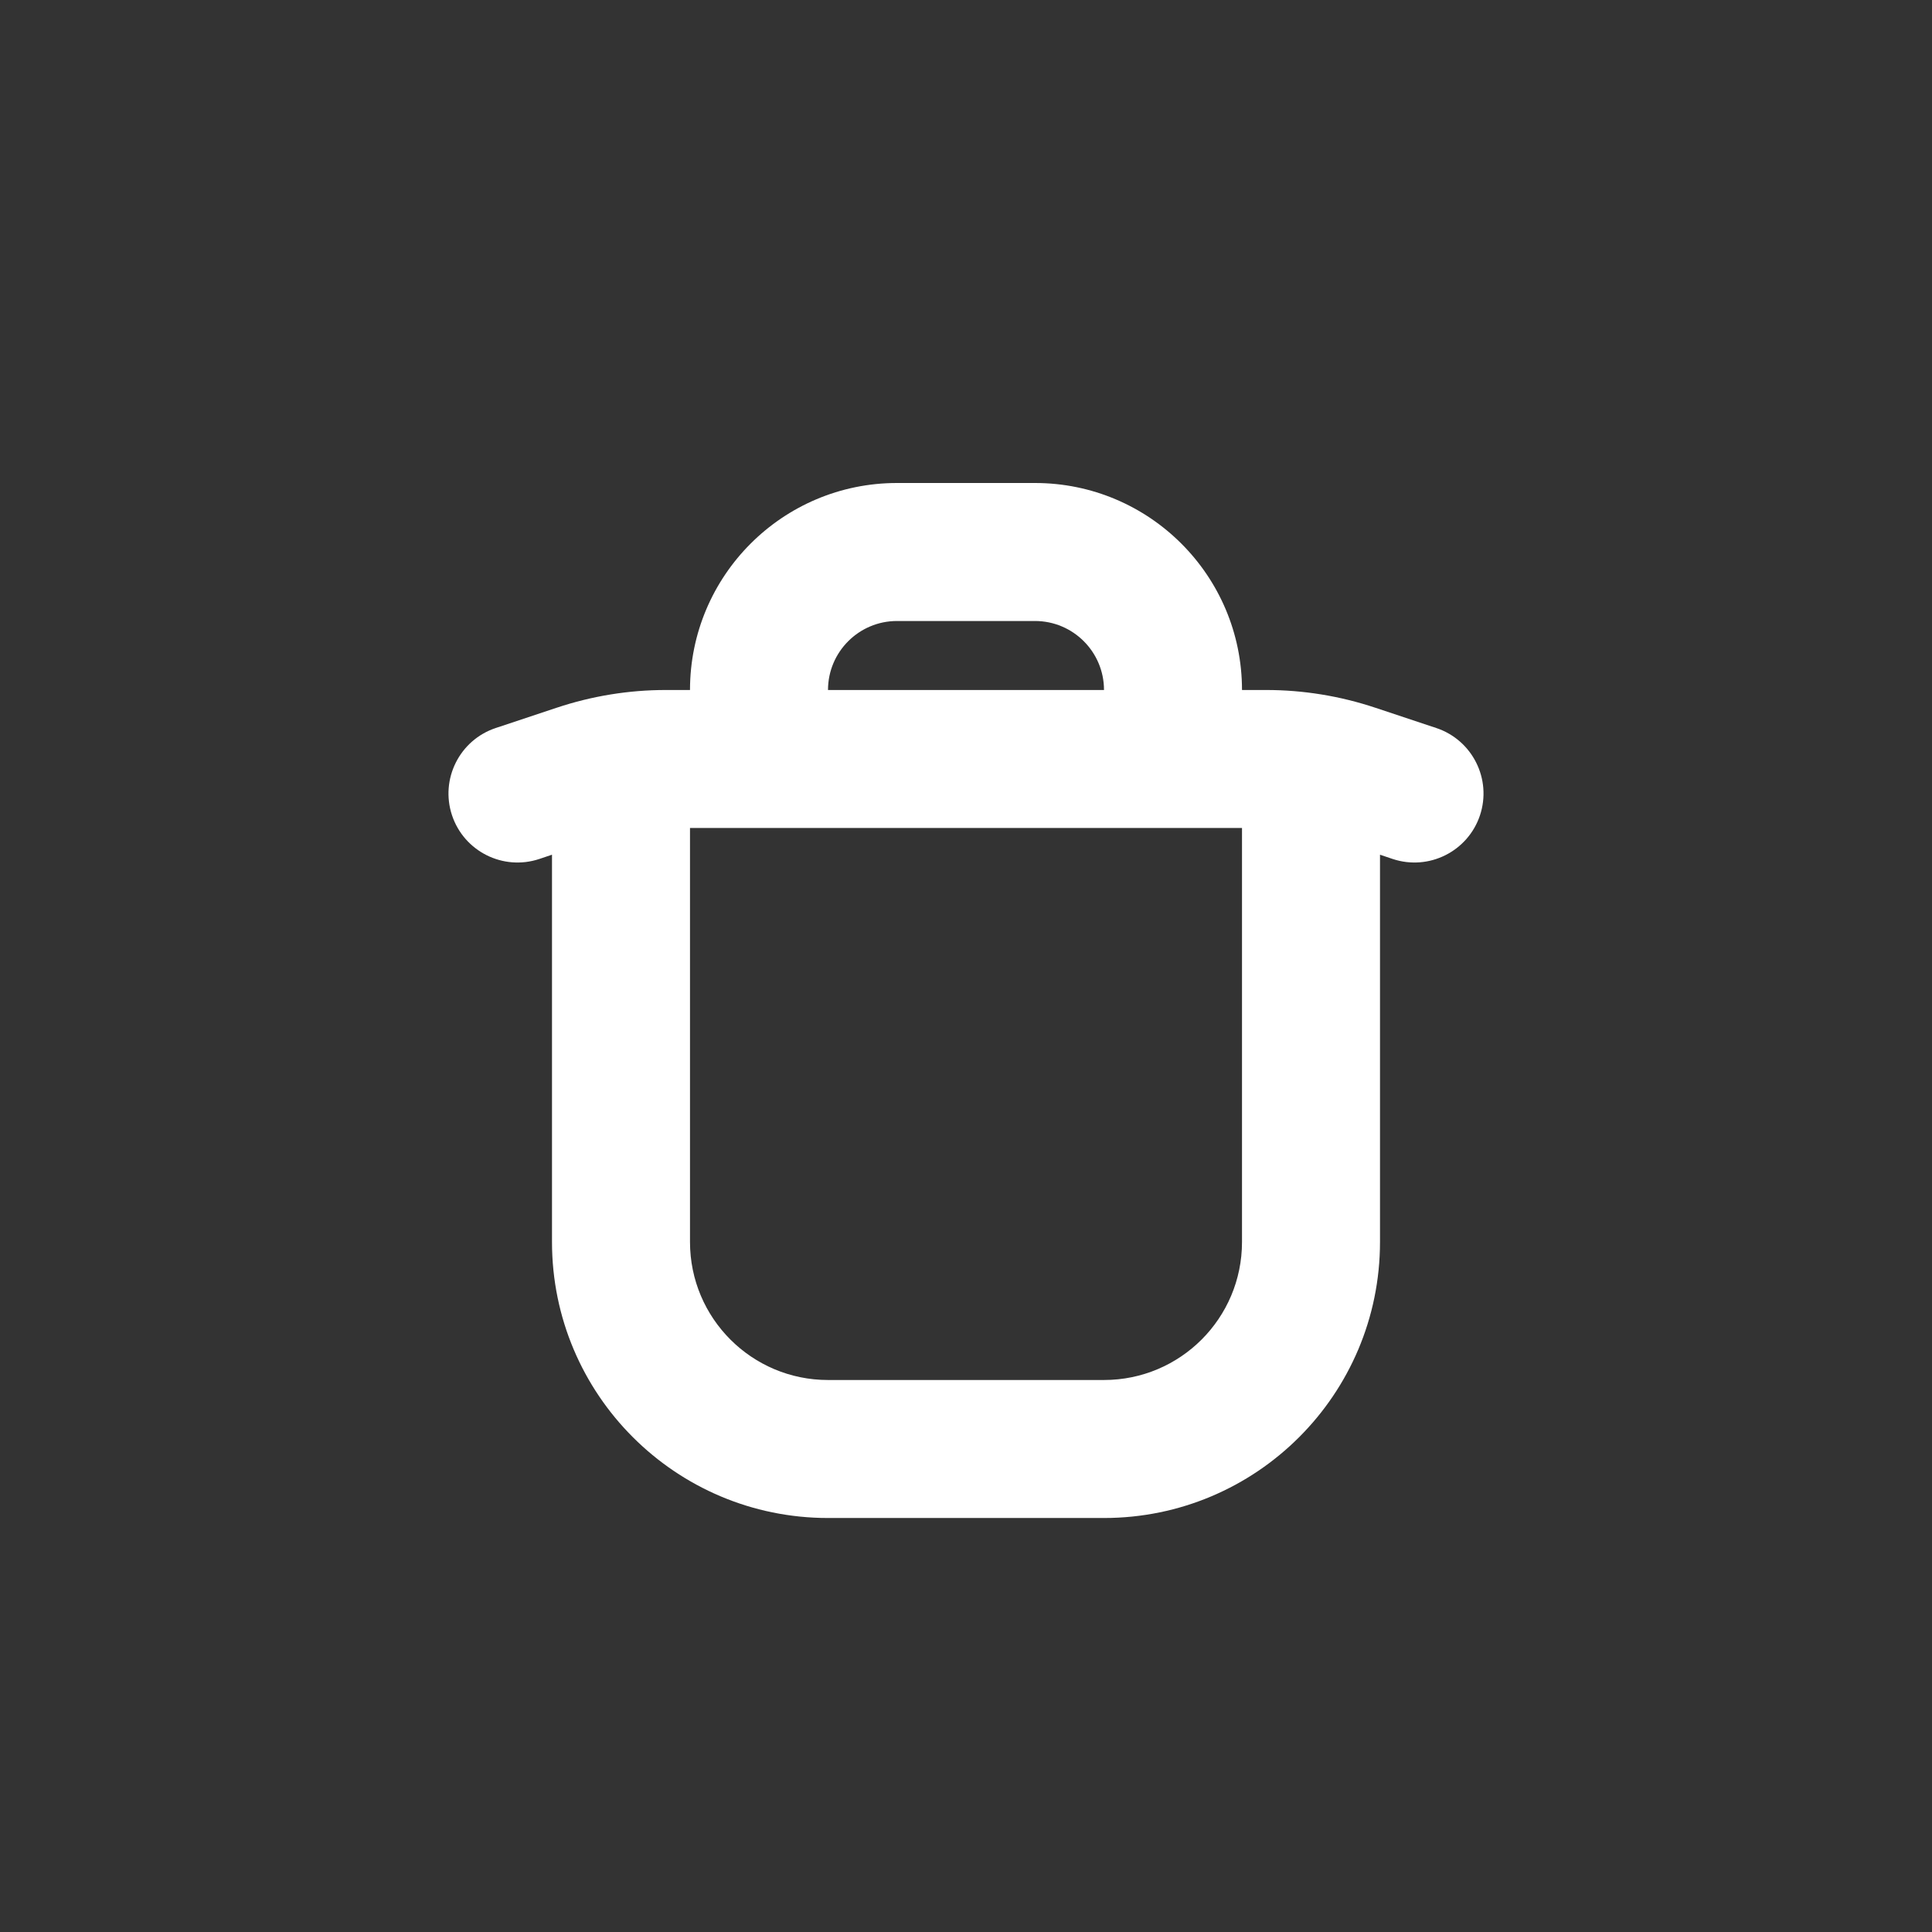 <svg width="28" height="28" viewBox="0 0 28 28" fill="none" xmlns="http://www.w3.org/2000/svg">
<rect x="0" y="0" width="28" height="28" fill="#333333" stroke="none"/>
<path fill-rule="evenodd" clip-rule="evenodd" d="M16 10C16 9.448 15.552 9 15 9H13C12.448 9 12 9.448 12 10H16ZM18 10H18.351C18.888 10 19.422 10.087 19.932 10.257L20.816 10.551C21.34 10.726 21.623 11.292 21.449 11.816C21.274 12.34 20.708 12.623 20.184 12.449L20 12.387V18C20 20.209 18.209 22 16 22H12C9.791 22 8 20.209 8 18V12.387L7.816 12.449C7.292 12.623 6.726 12.34 6.551 11.816C6.377 11.292 6.66 10.726 7.184 10.551L8.068 10.257C8.578 10.087 9.112 10 9.649 10H10C10 8.343 11.343 7 13 7H15C16.657 7 18 8.343 18 10ZM10 12V18C10 19.105 10.896 20 12 20H16C17.105 20 18 19.105 18 18V12H10Z" fill="white"/>
</svg>
